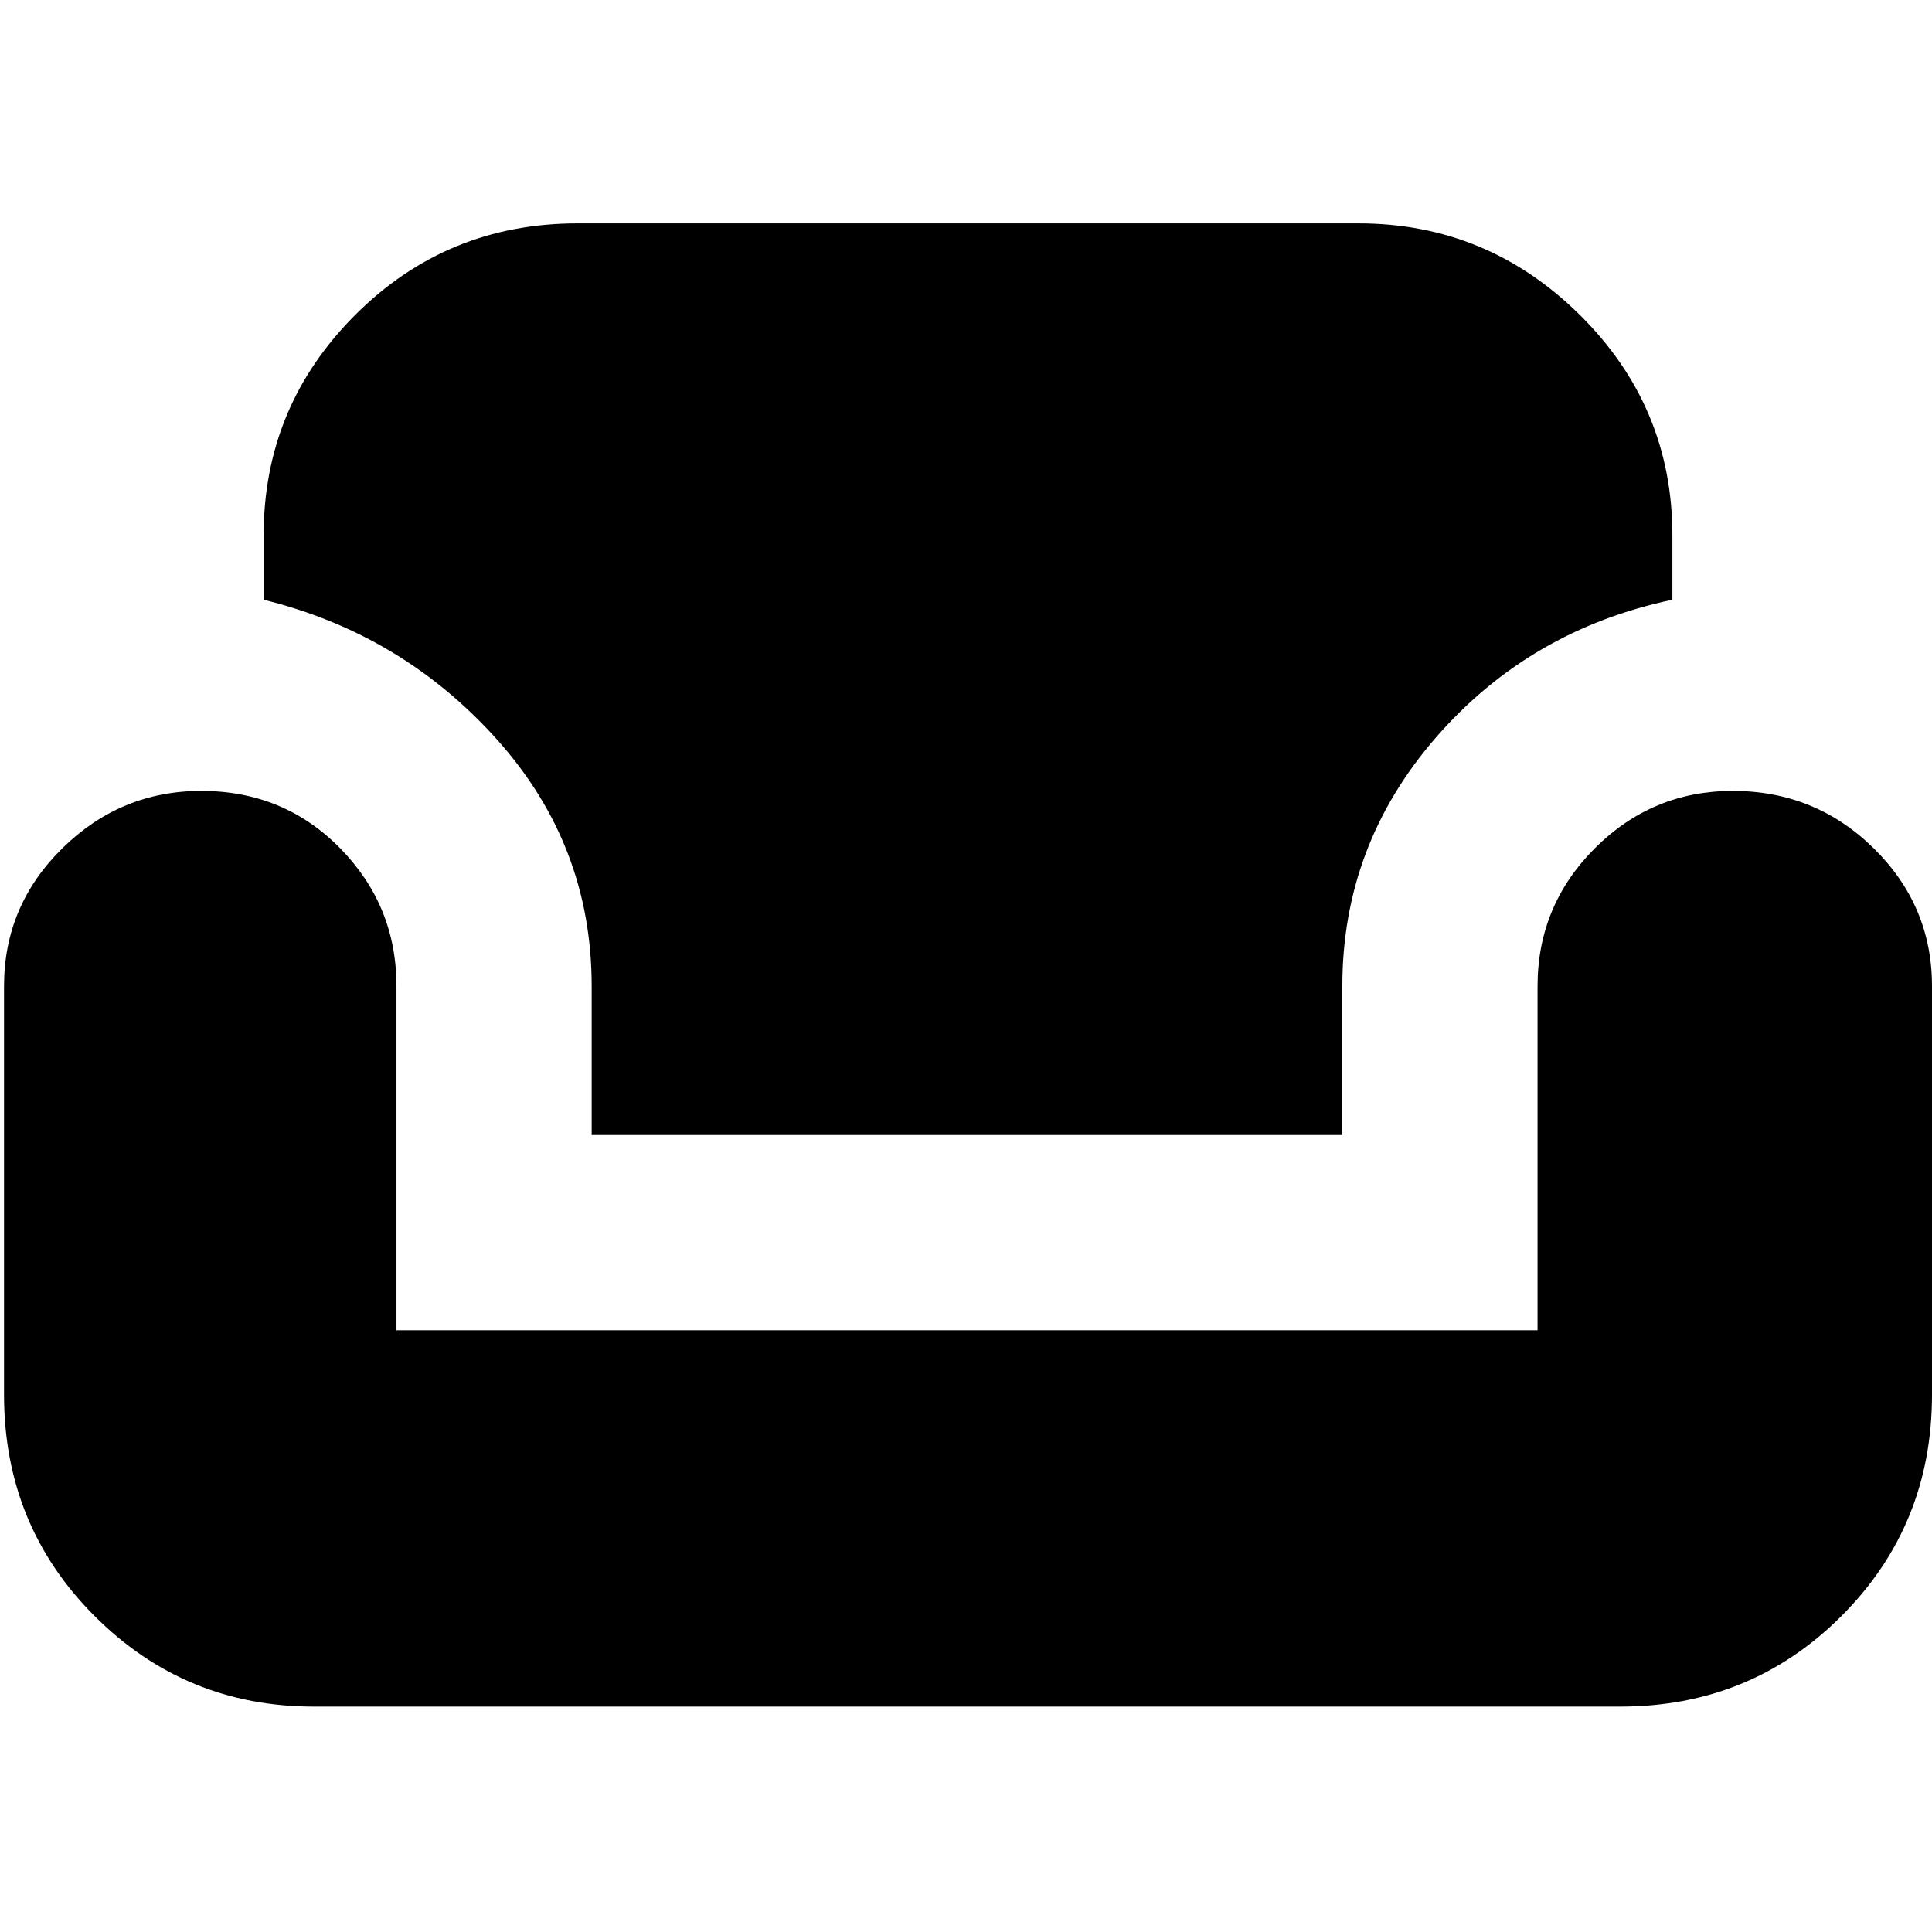 <svg xmlns="http://www.w3.org/2000/svg" height="24" width="24"><path d="M3.9 21.2q-1.6 0-2.725-1.125T.05 17.325V12.25q0-1 .725-1.713.725-.712 1.725-.712 1.025 0 1.725.712.7.713.7 1.713v4.275H19.1V12.25q0-1 .712-1.713.713-.712 1.713-.712 1.025 0 1.75.712.725.713.725 1.713v5.075q0 1.625-1.125 2.75t-2.75 1.125Zm3.45-7.1v-1.85q0-1.75-1.175-3.062Q5 7.875 3.275 7.45v-.8q0-1.6 1.138-2.738Q5.55 2.775 7.175 2.775h9.7q1.6 0 2.75 1.137 1.15 1.138 1.15 2.738v.8Q19 7.825 17.837 9.162q-1.162 1.338-1.162 3.088v1.85Z"/></svg>